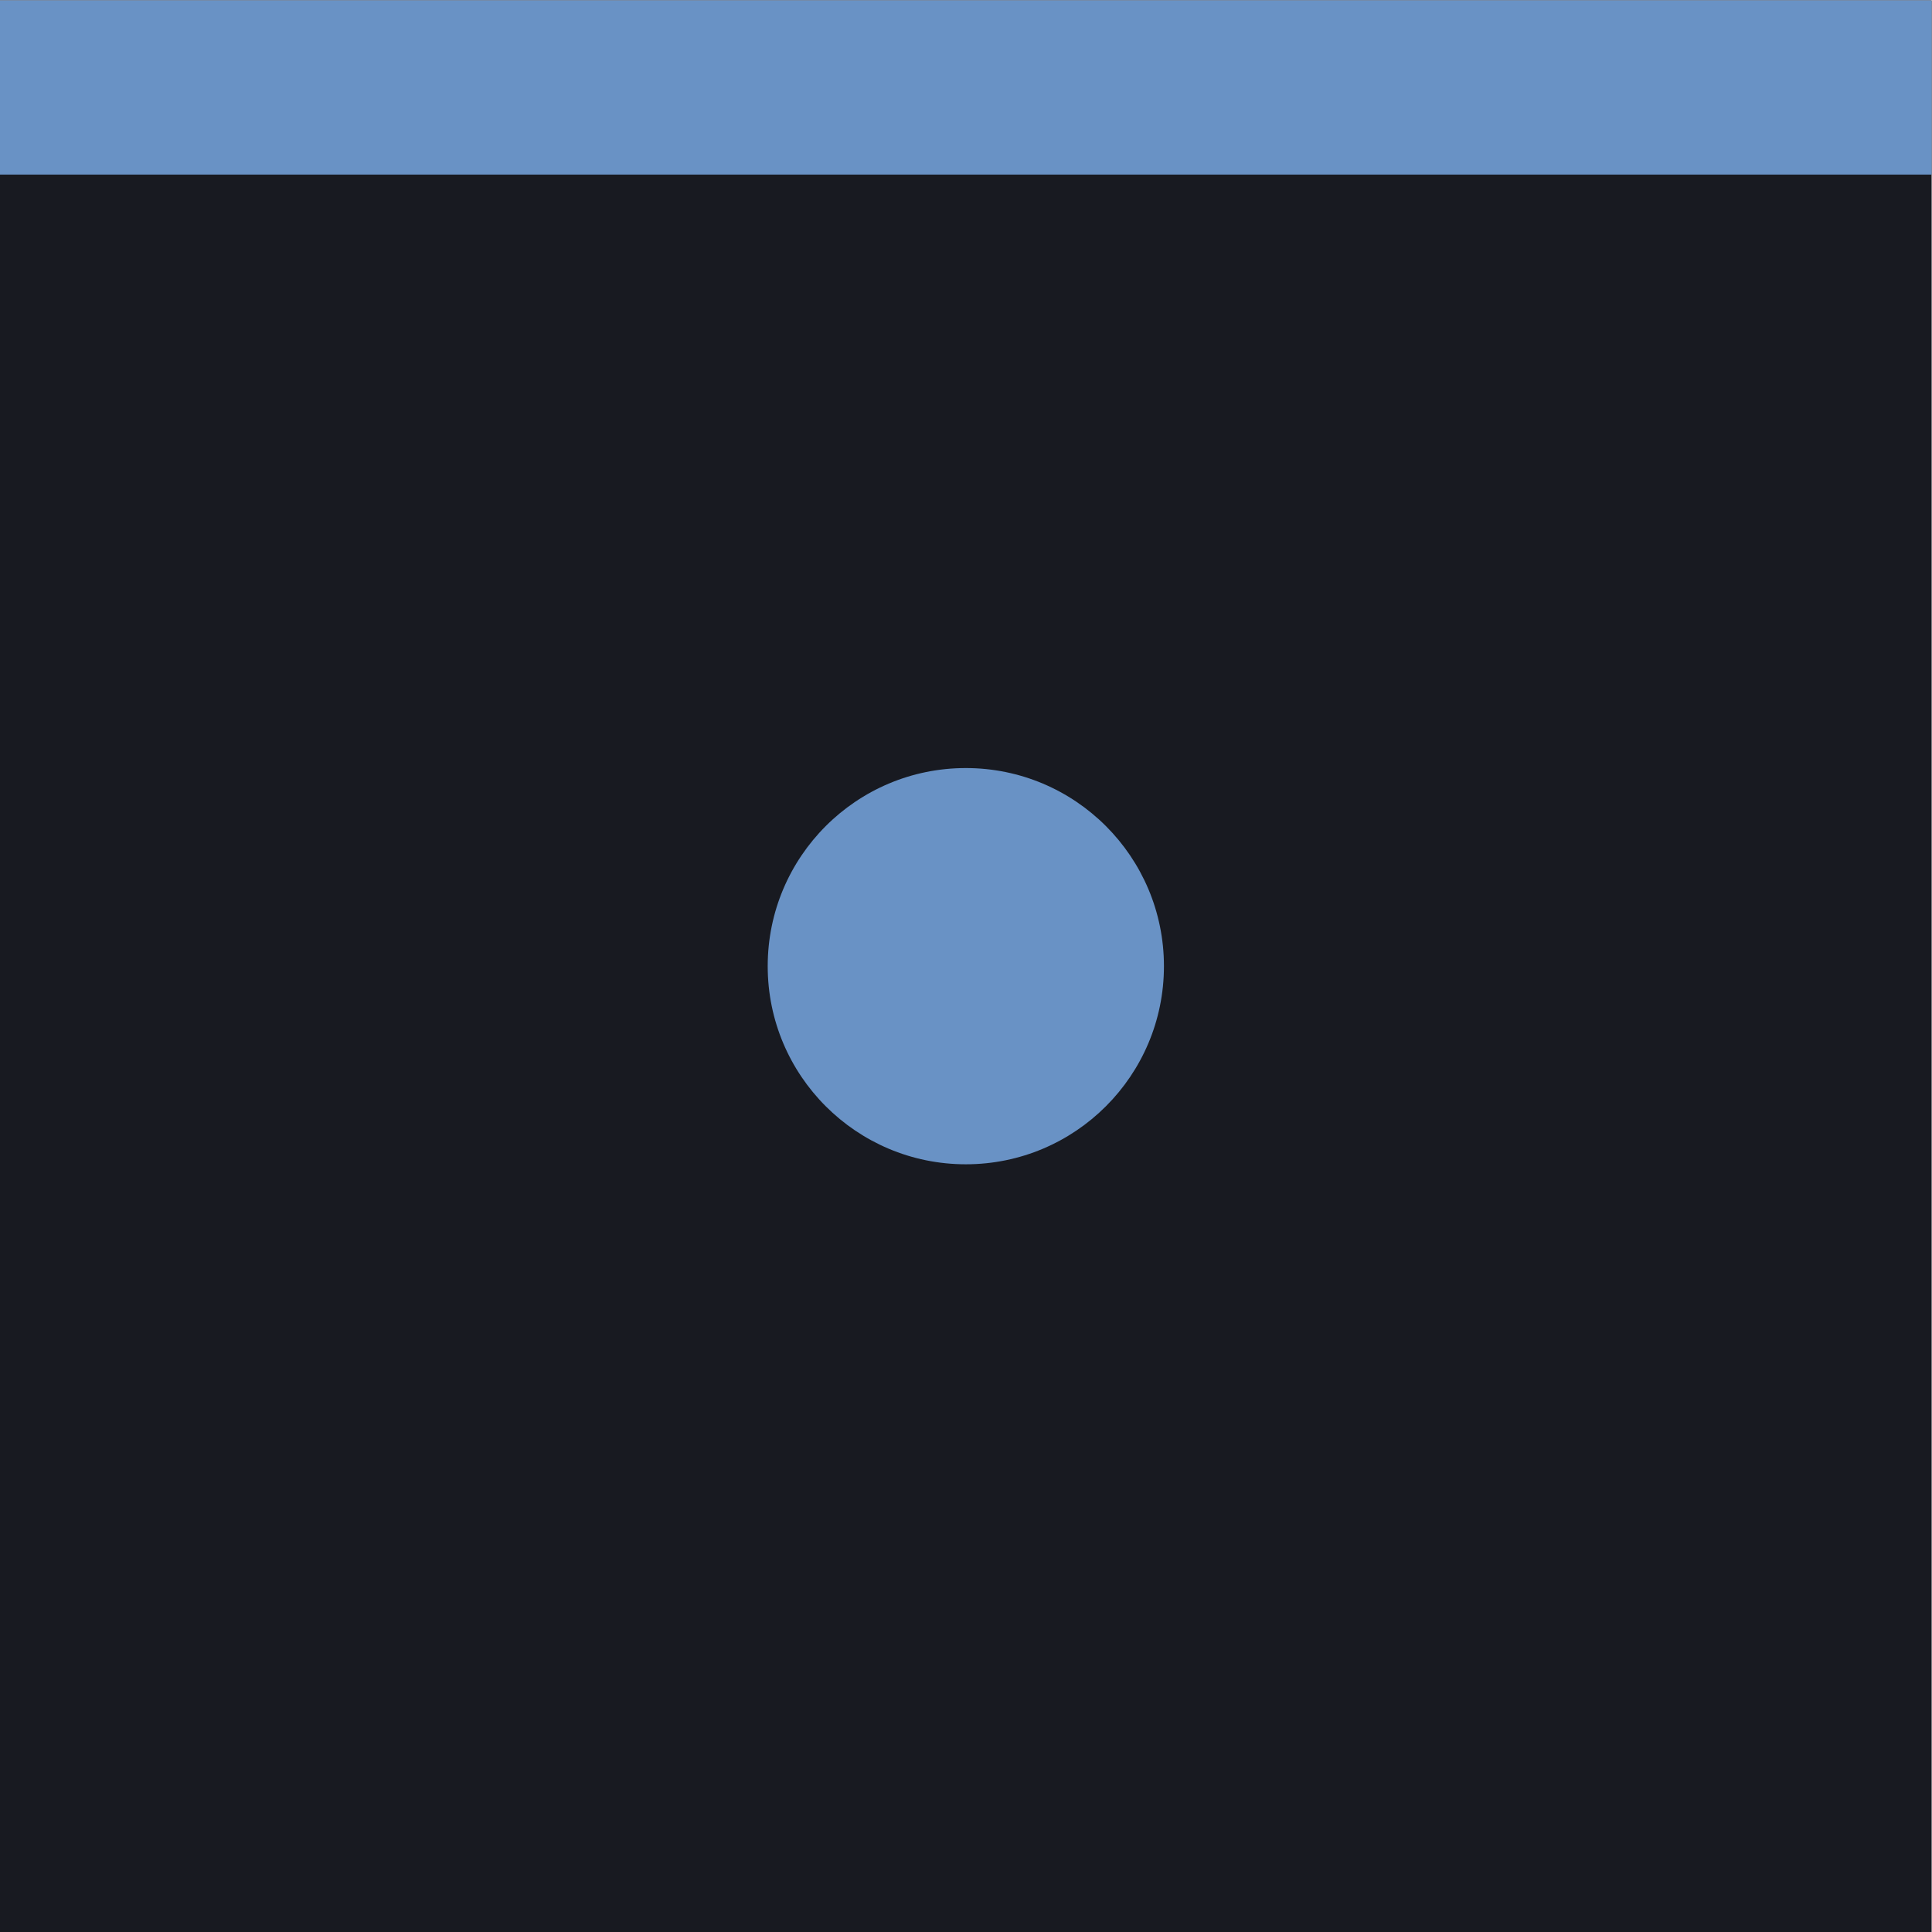 <?xml version="1.0" encoding="UTF-8" standalone="no"?>
<svg
   xmlns:dc="http://purl.org/dc/elements/1.1/"
   xmlns:cc="http://creativecommons.org/ns#"
   xmlns:rdf="http://www.w3.org/1999/02/22-rdf-syntax-ns#"
   xmlns:svg="http://www.w3.org/2000/svg"
   xmlns="http://www.w3.org/2000/svg"
   xmlns:sodipodi="http://sodipodi.sourceforge.net/DTD/sodipodi-0.dtd"
   xmlns:inkscape="http://www.inkscape.org/namespaces/inkscape"
   width="22"
   height="22"
   viewBox="0 0 22 22"
   version="1.1"
   id="svg12"
   sodipodi:docname="menu-pressed.svg"
   inkscape:version="0.92.2 2405546, 2018-03-11">
  <defs
     id="defs16" />
  <sodipodi:namedview
     pagecolor="#ffffff"
     bordercolor="#666666"
     borderopacity="1"
     objecttolerance="10"
     gridtolerance="10"
     guidetolerance="10"
     inkscape:pageopacity="0"
     inkscape:pageshadow="2"
     inkscape:window-width="1920"
     inkscape:window-height="1035"
     id="namedview14"
     showgrid="false"
     inkscape:zoom="14.75"
     inkscape:cx="4.1617613"
     inkscape:cy="11.696576"
     inkscape:window-x="1440"
     inkscape:window-y="23"
     inkscape:window-maximized="1"
     inkscape:current-layer="svg12" />
  <rect
     width="21.996"
     height="21.996"
     id="rect2"
     x="0"
     y="0.004"
     style="fill:#181a21;stroke-width:0.687" />
  <rect
     width="21.996"
     height="1.984"
     id="rect4"
     x="0"
     y="0.004"
     style="fill:#6992c5;fill-opacity:1;stroke-width:1.168" />
  <circle
     style="fill:#6992c5;stroke-width:1.128;fill-opacity:1"
     id="circle8"
     r="2.256"
     cy="11.002"
     cx="10.998" />
</svg>
